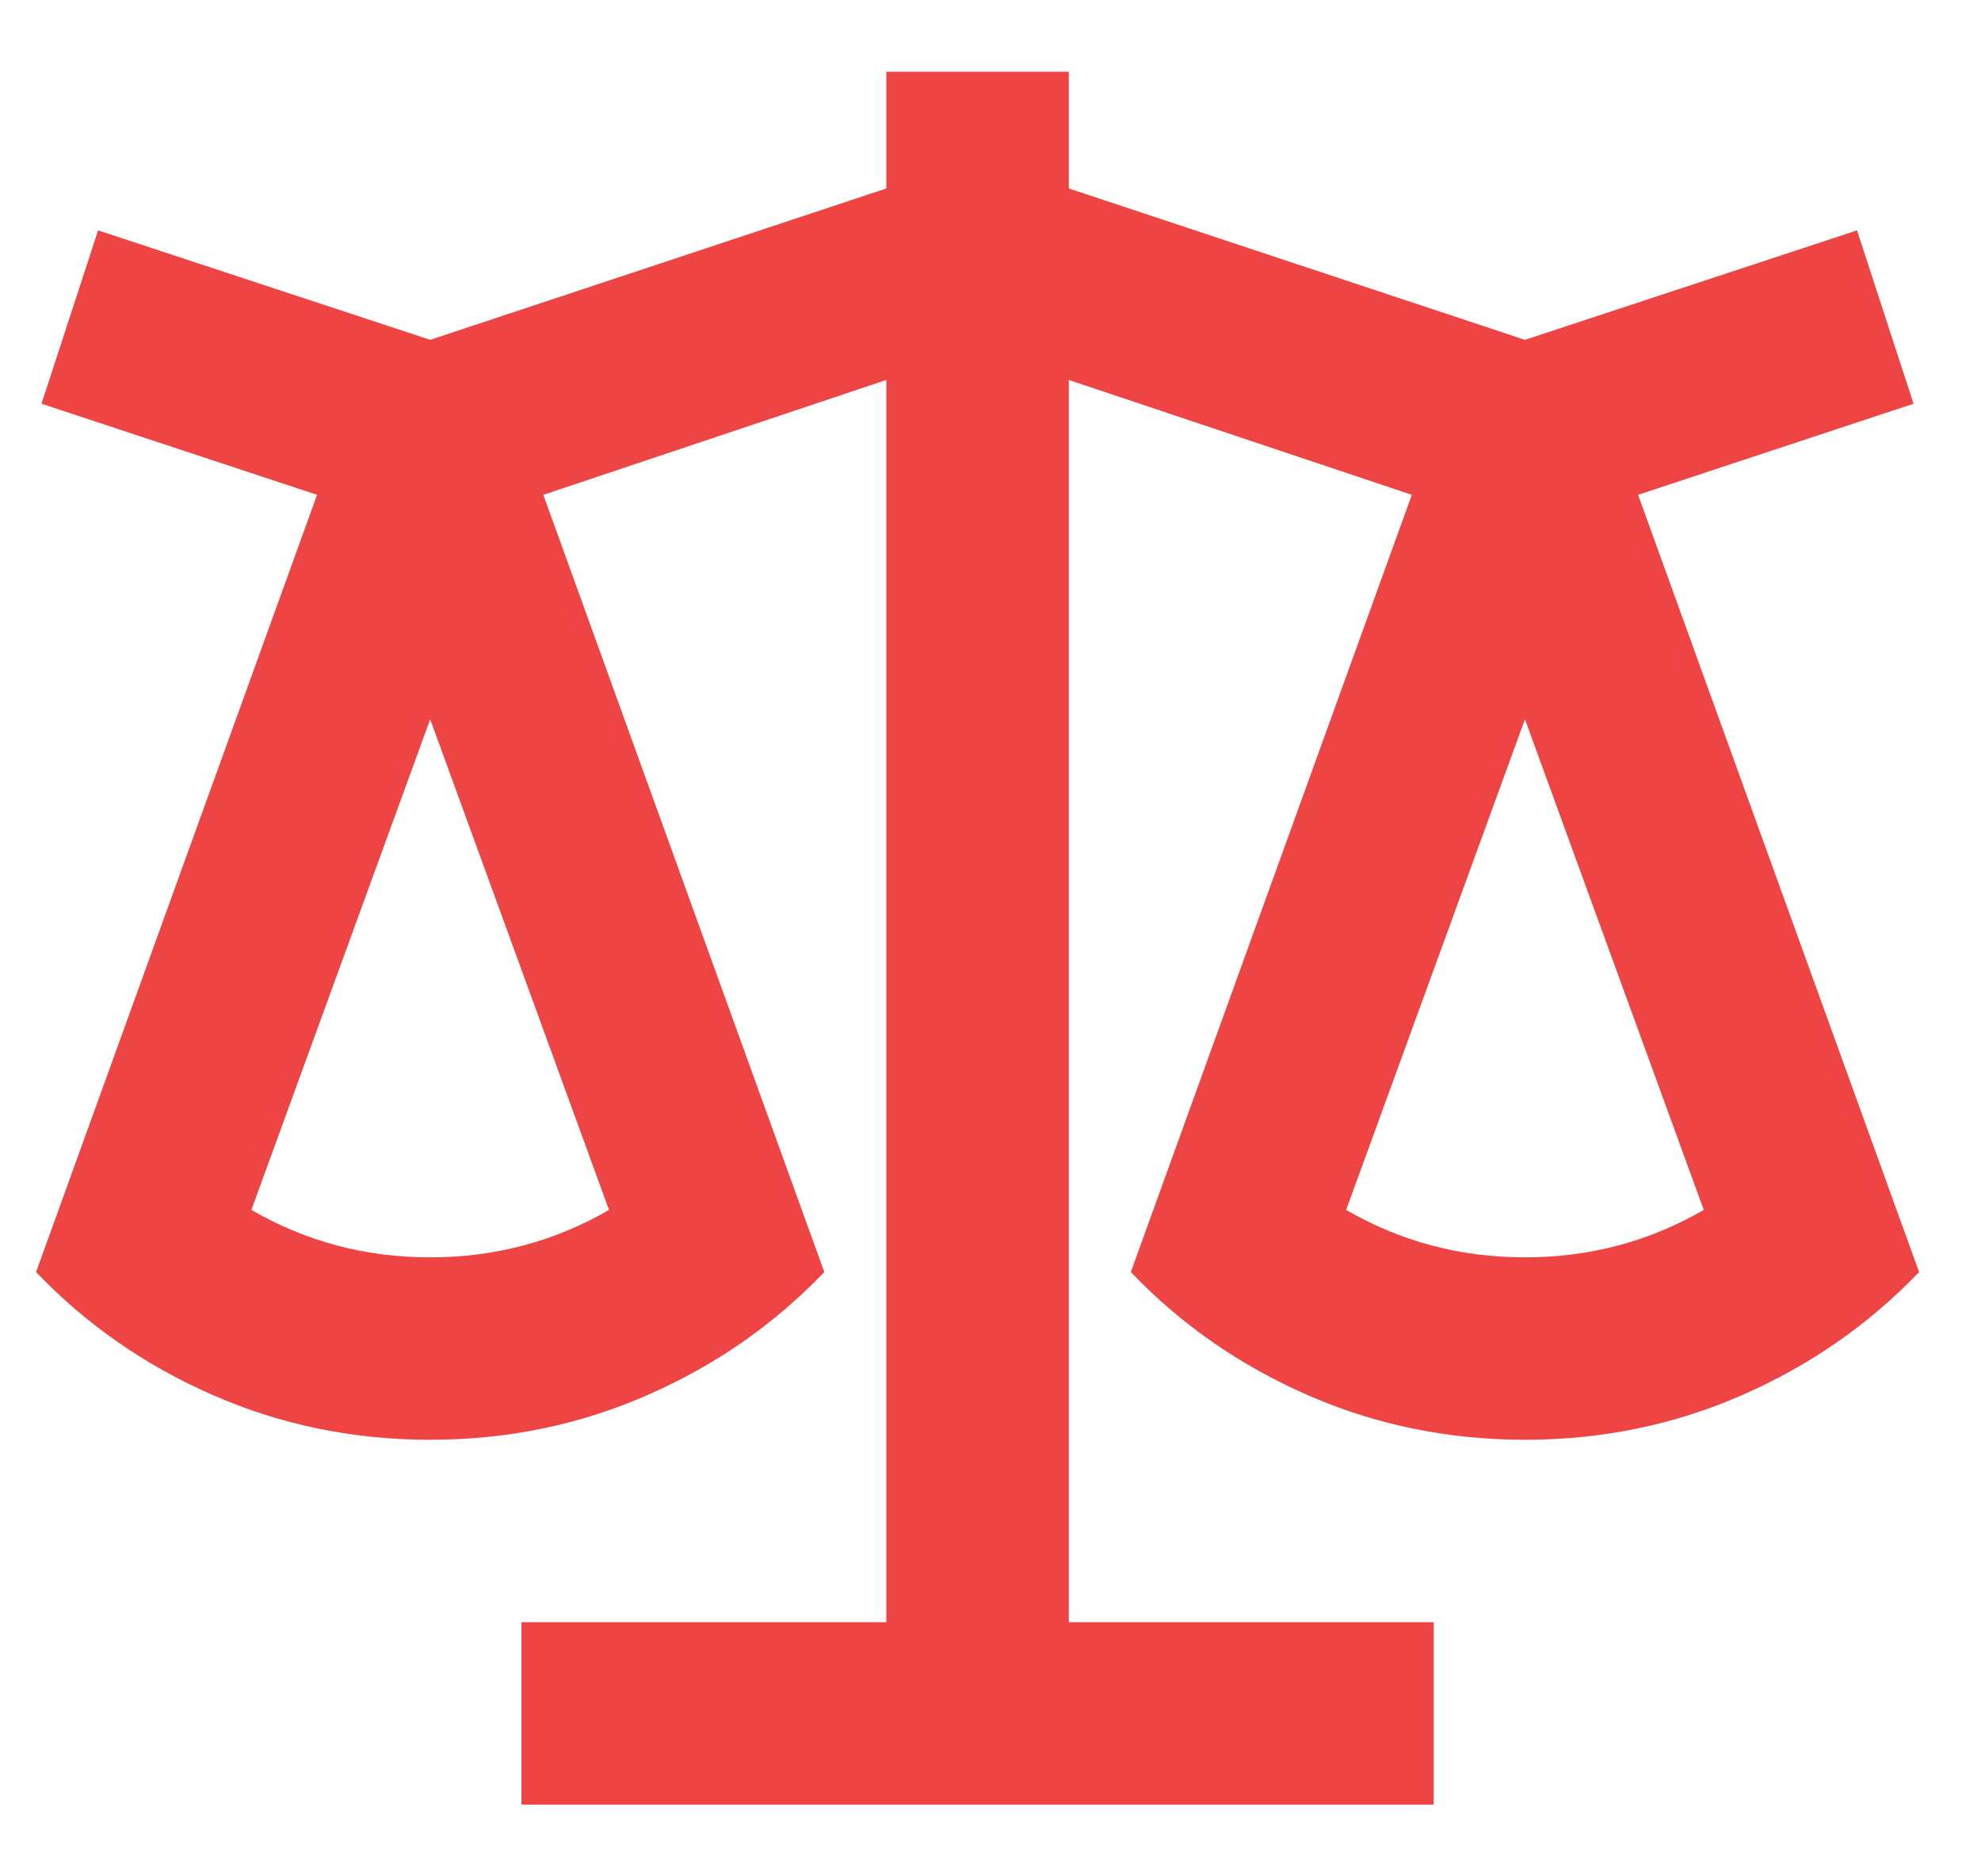<svg width="19" height="18" viewBox="0 0 19 18" fill="none" xmlns="http://www.w3.org/2000/svg">
<path d="M10.251 0.688V1.808L14.626 3.26L17.811 2.21L18.353 3.873L15.711 4.747L18.406 12.203C17.927 12.704 17.361 13.098 16.708 13.384C16.055 13.67 15.361 13.812 14.626 13.812C13.891 13.812 13.197 13.67 12.543 13.384C11.89 13.098 11.324 12.704 10.846 12.203L13.541 4.747L10.251 3.645V15.562H13.751V17.312H5.001V15.562H8.501V3.645L5.211 4.747L7.906 12.203C7.427 12.704 6.862 13.098 6.208 13.384C5.555 13.67 4.861 13.812 4.126 13.812C3.391 13.812 2.697 13.67 2.043 13.384C1.39 13.098 0.824 12.704 0.346 12.203L3.041 4.747L0.398 3.873L0.941 2.21L4.126 3.26L8.501 1.808V0.688H10.251ZM14.626 6.9L12.911 11.607C13.436 11.911 14.007 12.062 14.626 12.062C15.244 12.062 15.816 11.911 16.341 11.607L14.626 6.9ZM4.126 6.9L2.411 11.607C2.936 11.911 3.507 12.062 4.126 12.062C4.744 12.062 5.316 11.911 5.841 11.607L4.126 6.9Z" fill="#EF4444"/>
</svg>
